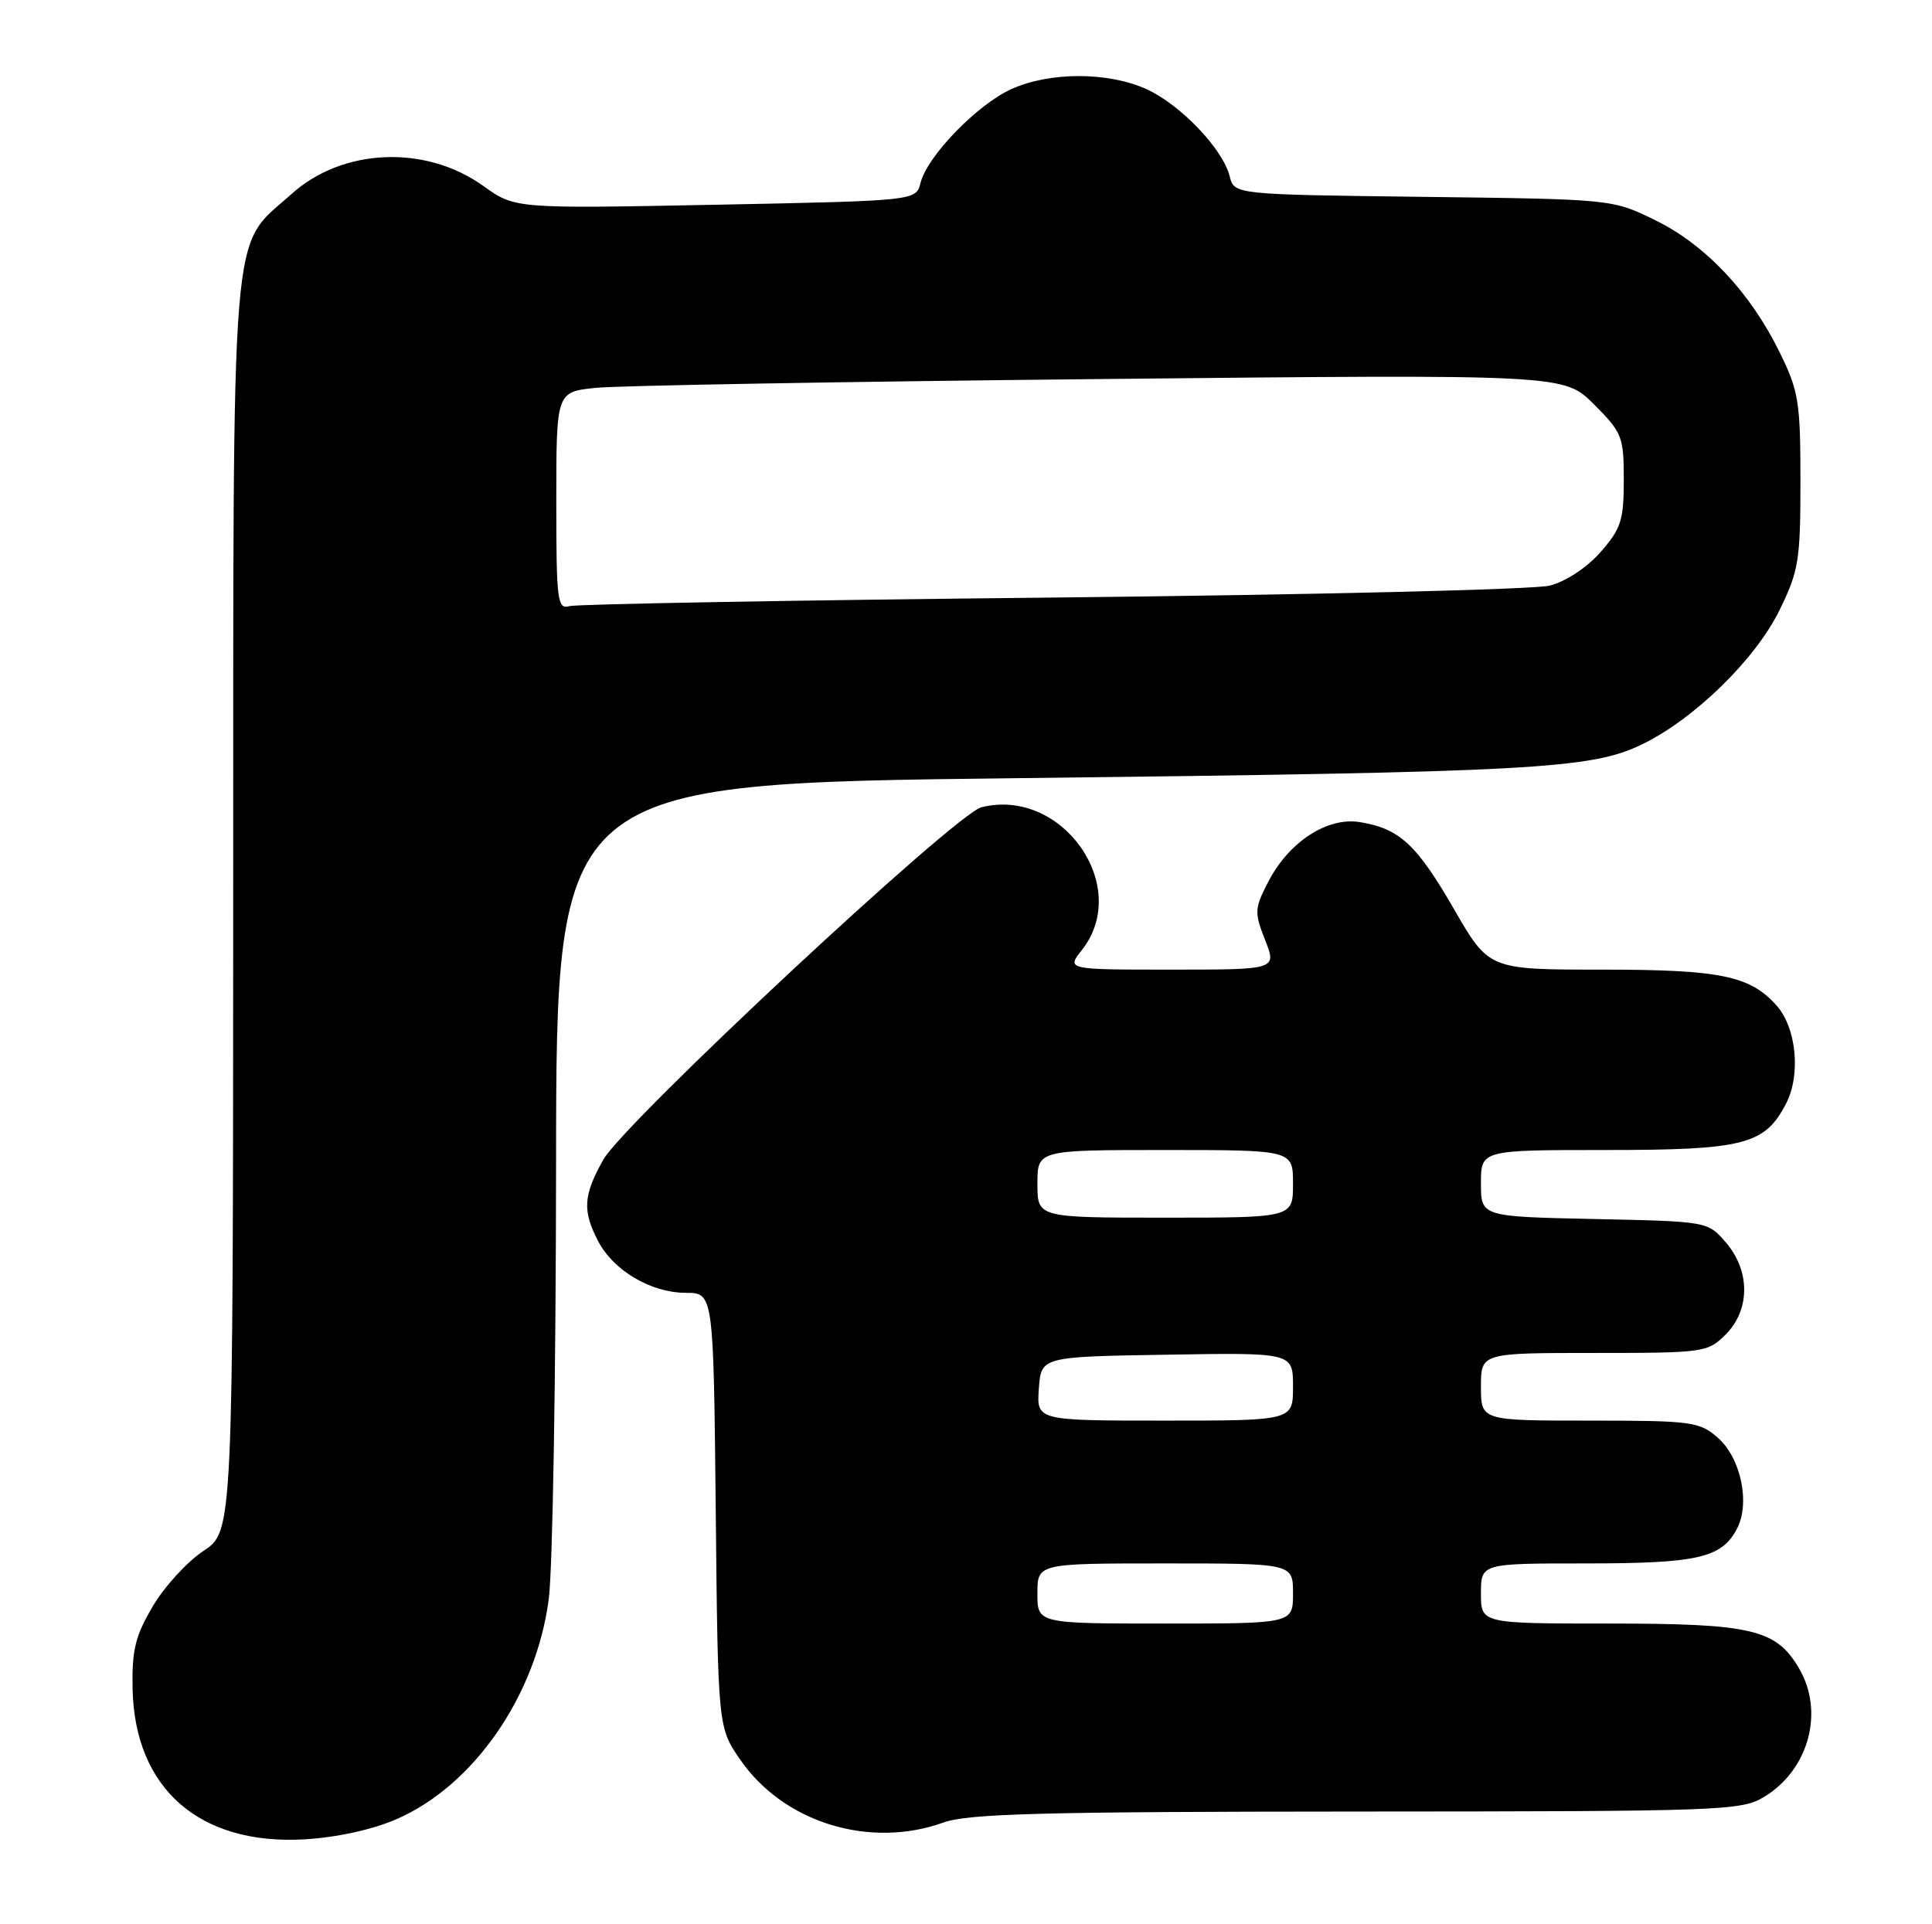 <?xml version="1.0" encoding="UTF-8" standalone="no"?>
<!DOCTYPE svg PUBLIC "-//W3C//DTD SVG 1.1//EN" "http://www.w3.org/Graphics/SVG/1.1/DTD/svg11.dtd" >
<svg xmlns="http://www.w3.org/2000/svg" xmlns:xlink="http://www.w3.org/1999/xlink" version="1.1" viewBox="0 0 257 256">
 <g >
 <path fill="currentColor"
d=" M 52.71 242.04 C 63.02 237.58 71.33 225.56 73.00 212.72 C 73.52 208.75 73.95 182.72 73.97 154.87 C 74.00 104.24 74.00 104.24 135.25 103.53 C 203.99 102.73 211.64 102.32 218.41 99.04 C 225.36 95.68 233.49 87.75 236.71 81.19 C 239.27 75.96 239.50 74.57 239.50 64.00 C 239.50 53.47 239.27 52.03 236.74 46.88 C 232.82 38.89 226.88 32.58 220.21 29.31 C 214.50 26.50 214.50 26.50 189.34 26.19 C 164.19 25.88 164.19 25.88 163.58 23.46 C 162.67 19.82 157.03 13.92 152.51 11.86 C 147.38 9.54 139.61 9.54 134.50 11.87 C 129.96 13.94 123.35 20.77 122.45 24.33 C 121.86 26.71 121.86 26.71 95.18 27.24 C 68.50 27.76 68.50 27.76 64.29 24.74 C 56.61 19.23 45.57 19.69 38.78 25.81 C 30.53 33.24 31.05 26.99 31.02 120.62 C 31.00 203.73 31.00 203.73 27.06 206.34 C 24.89 207.78 21.85 211.10 20.31 213.73 C 17.98 217.68 17.53 219.56 17.64 224.72 C 17.92 237.96 26.55 245.51 40.50 244.71 C 44.78 244.46 49.53 243.42 52.71 242.04 Z  M 125.50 242.47 C 128.78 241.29 138.65 241.03 180.50 241.01 C 229.30 240.99 231.64 240.91 234.70 239.04 C 240.64 235.42 242.71 227.70 239.29 221.92 C 236.24 216.76 233.02 216.00 214.10 216.00 C 197.00 216.00 197.00 216.00 197.00 212.00 C 197.00 208.00 197.00 208.00 210.95 208.00 C 225.79 208.00 228.98 207.28 231.03 203.44 C 232.86 200.03 231.59 193.95 228.48 191.25 C 226.05 189.14 224.99 189.00 211.44 189.00 C 197.00 189.00 197.00 189.00 197.00 184.50 C 197.00 180.00 197.00 180.00 212.05 180.00 C 226.69 180.00 227.16 179.93 229.55 177.55 C 232.82 174.27 232.84 169.09 229.59 165.31 C 227.18 162.50 227.18 162.50 212.09 162.18 C 197.00 161.86 197.00 161.86 197.00 157.43 C 197.00 153.00 197.00 153.00 213.55 153.00 C 232.02 153.00 234.76 152.29 237.59 146.82 C 239.57 142.99 238.97 136.75 236.33 133.78 C 232.79 129.81 228.87 129.00 213.06 129.00 C 198.05 129.00 198.05 129.00 193.41 120.94 C 188.43 112.32 186.15 110.22 180.86 109.37 C 176.54 108.68 171.44 112.02 168.71 117.31 C 166.87 120.87 166.84 121.38 168.29 125.06 C 169.84 129.00 169.84 129.00 155.85 129.00 C 141.85 129.00 141.85 129.00 143.93 126.37 C 150.58 117.91 141.27 104.71 130.55 107.40 C 127.08 108.27 83.02 149.35 80.25 154.29 C 77.59 159.04 77.46 161.06 79.55 165.09 C 81.58 169.03 86.59 171.99 91.21 172.00 C 94.91 172.00 94.91 172.00 95.21 200.92 C 95.50 229.83 95.50 229.83 98.51 234.17 C 104.28 242.49 115.70 246.00 125.50 242.47 Z  M 74.00 66.64 C 74.00 52.14 74.00 52.14 79.25 51.60 C 82.14 51.30 112.29 50.77 146.27 50.43 C 208.03 49.80 208.03 49.80 212.02 53.78 C 215.79 57.55 216.00 58.09 216.00 63.85 C 216.00 69.22 215.64 70.34 212.91 73.45 C 211.10 75.51 208.30 77.36 206.16 77.91 C 204.15 78.43 174.38 79.14 140.00 79.50 C 105.62 79.85 76.71 80.37 75.75 80.64 C 74.14 81.09 74.00 79.97 74.00 66.64 Z  M 138.00 212.00 C 138.00 208.00 138.00 208.00 155.00 208.00 C 172.00 208.00 172.00 208.00 172.00 212.00 C 172.00 216.00 172.00 216.00 155.00 216.00 C 138.00 216.00 138.00 216.00 138.00 212.00 Z  M 138.19 184.75 C 138.50 180.50 138.50 180.50 155.25 180.23 C 172.00 179.95 172.00 179.95 172.00 184.48 C 172.00 189.00 172.00 189.00 154.94 189.00 C 137.89 189.00 137.89 189.00 138.19 184.75 Z  M 138.00 157.50 C 138.00 153.00 138.00 153.00 155.00 153.00 C 172.00 153.00 172.00 153.00 172.00 157.50 C 172.00 162.00 172.00 162.00 155.00 162.00 C 138.00 162.00 138.00 162.00 138.00 157.50 Z "/>
</g>
</svg>